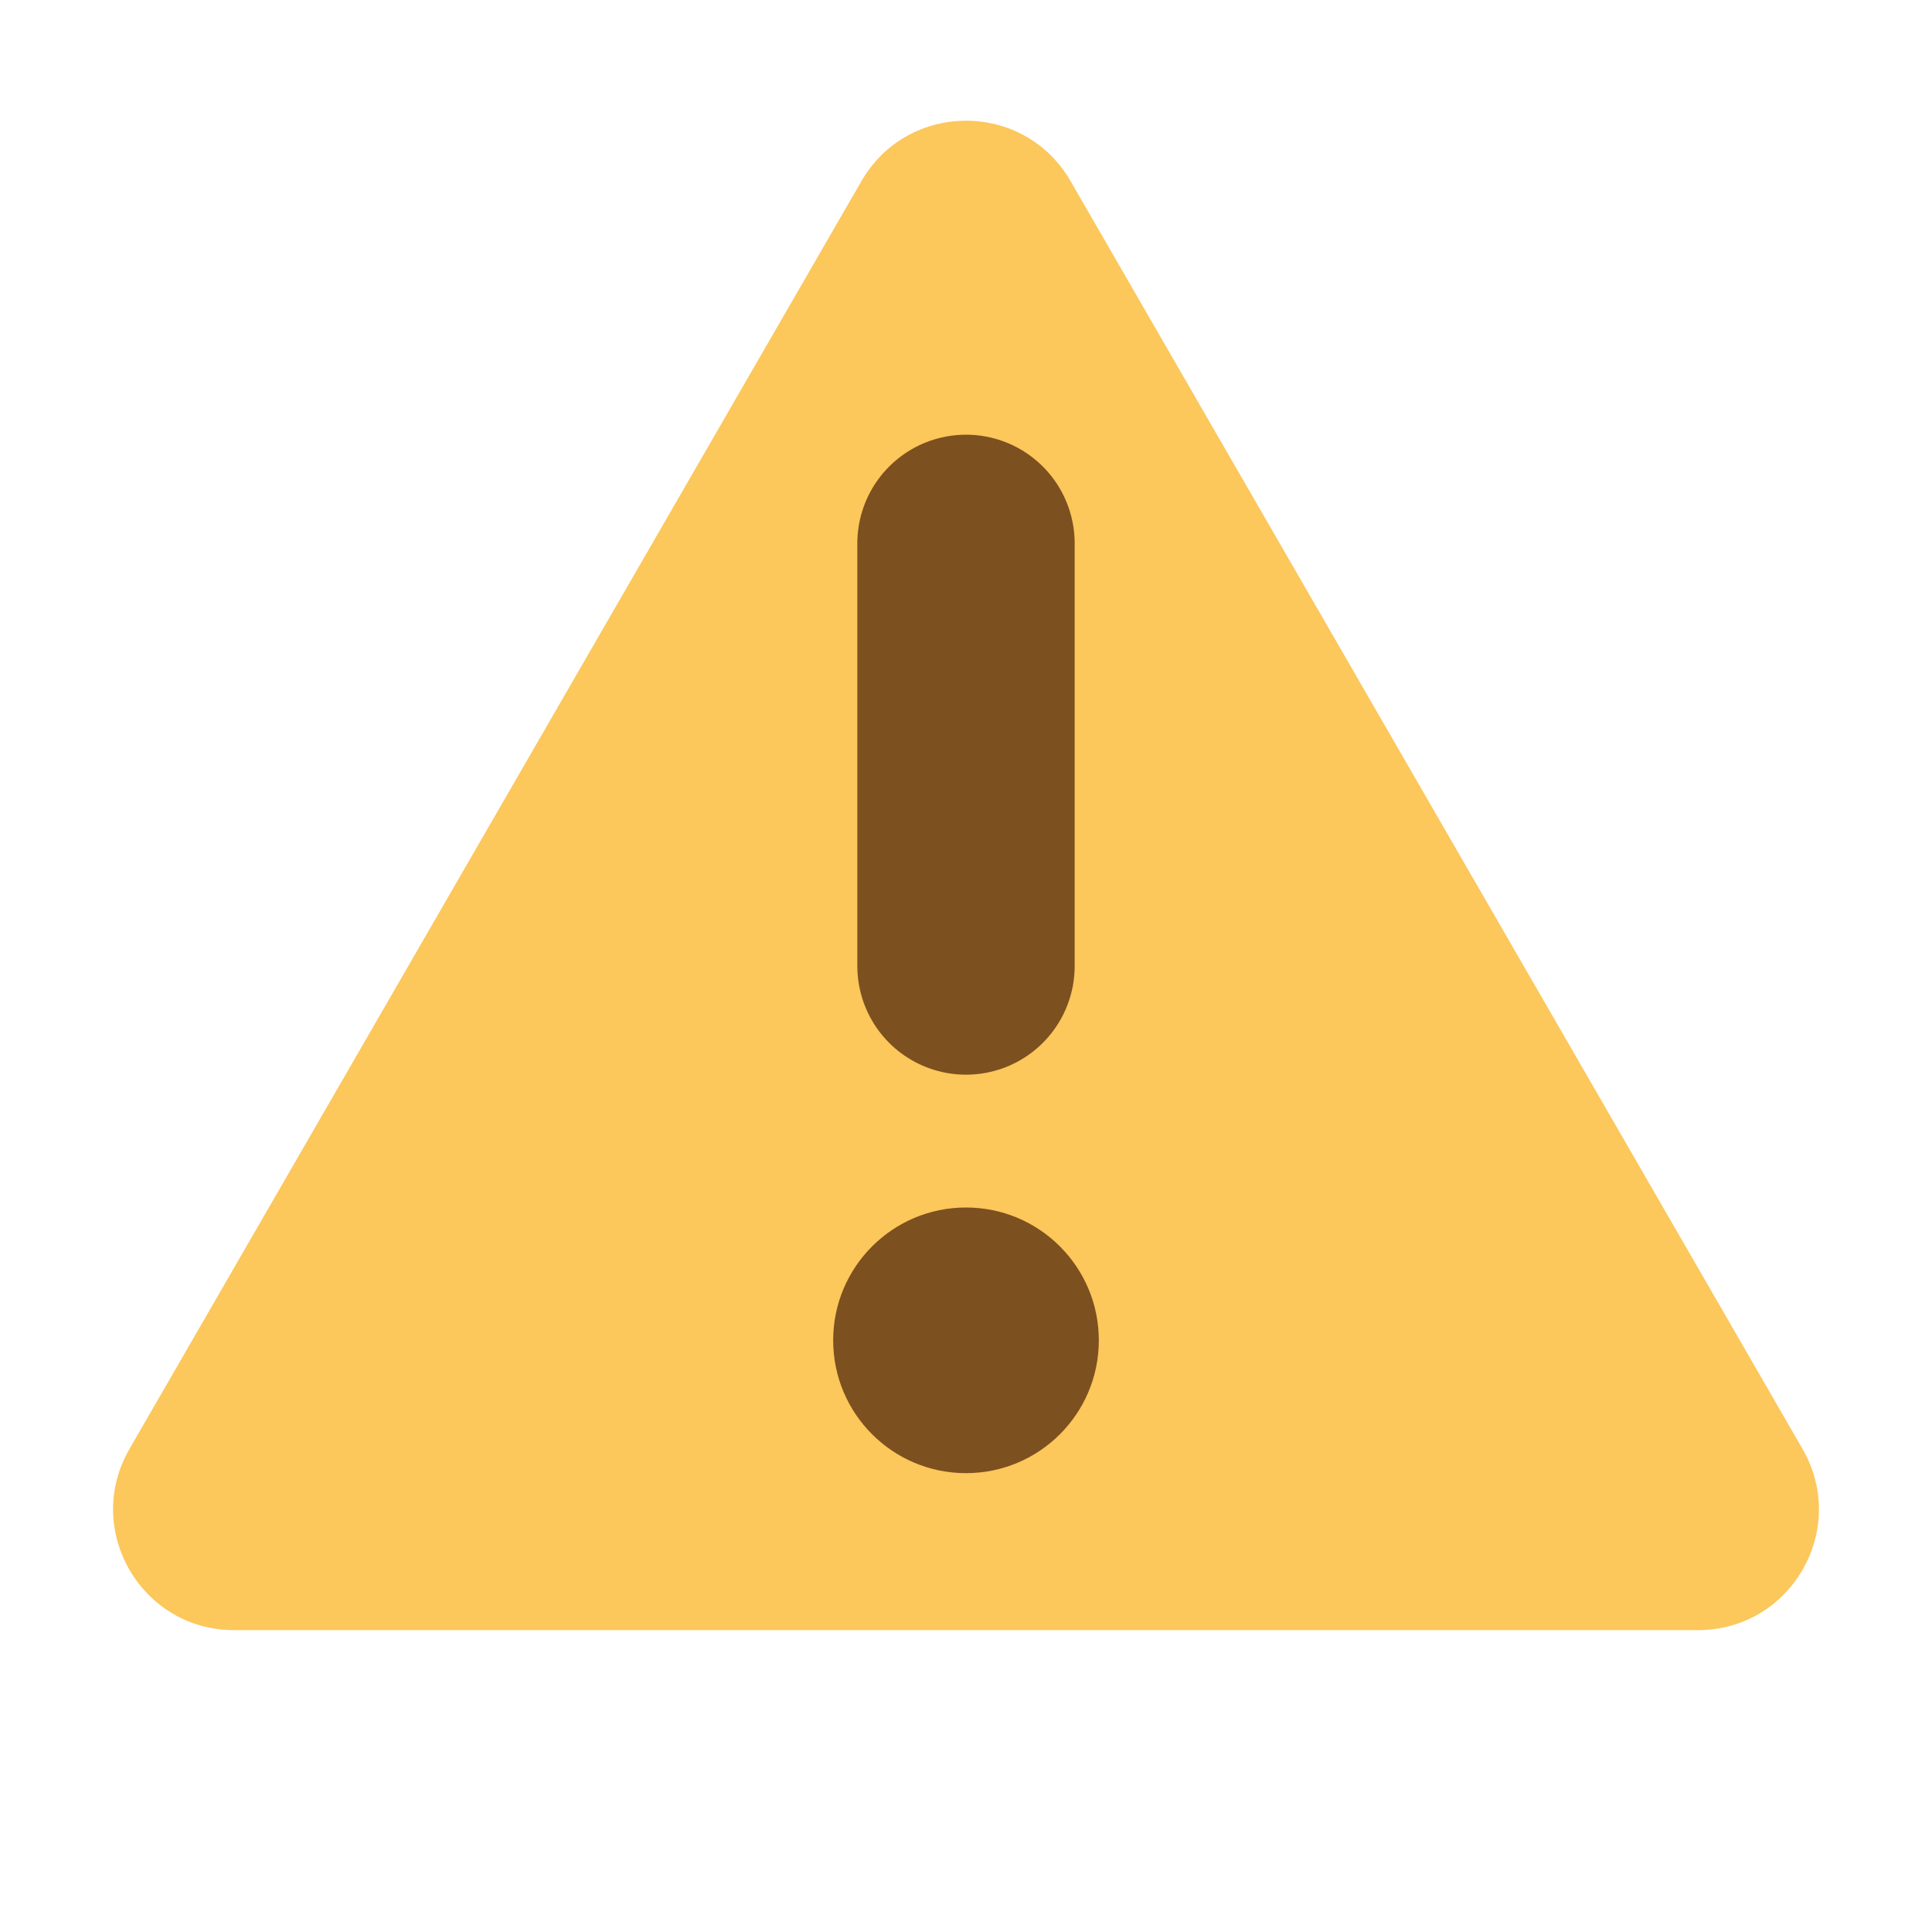 <!-- Copyright 2000-2022 JetBrains s.r.o. and contributors. Use of this source code is governed by the Apache 2.0 license. -->
<svg width="16" height="16" viewBox="0 0 16 16" fill="none" xmlns="http://www.w3.org/2000/svg">
<path d="M7.134 1.5C7.519 0.833 8.481 0.833 8.866 1.5L14.928 12C15.313 12.667 14.832 13.5 14.062 13.5H1.938C1.168 13.5 0.687 12.667 1.072 12L7.134 1.5Z" fill="#FCC75B"/>
<path d="M8 4.5L8 8" stroke="#7D5020" stroke-width="1.8" stroke-linecap="round"/>
<circle cx="8" cy="11.1" r="1.1" fill="#7D5020"/>
</svg>
